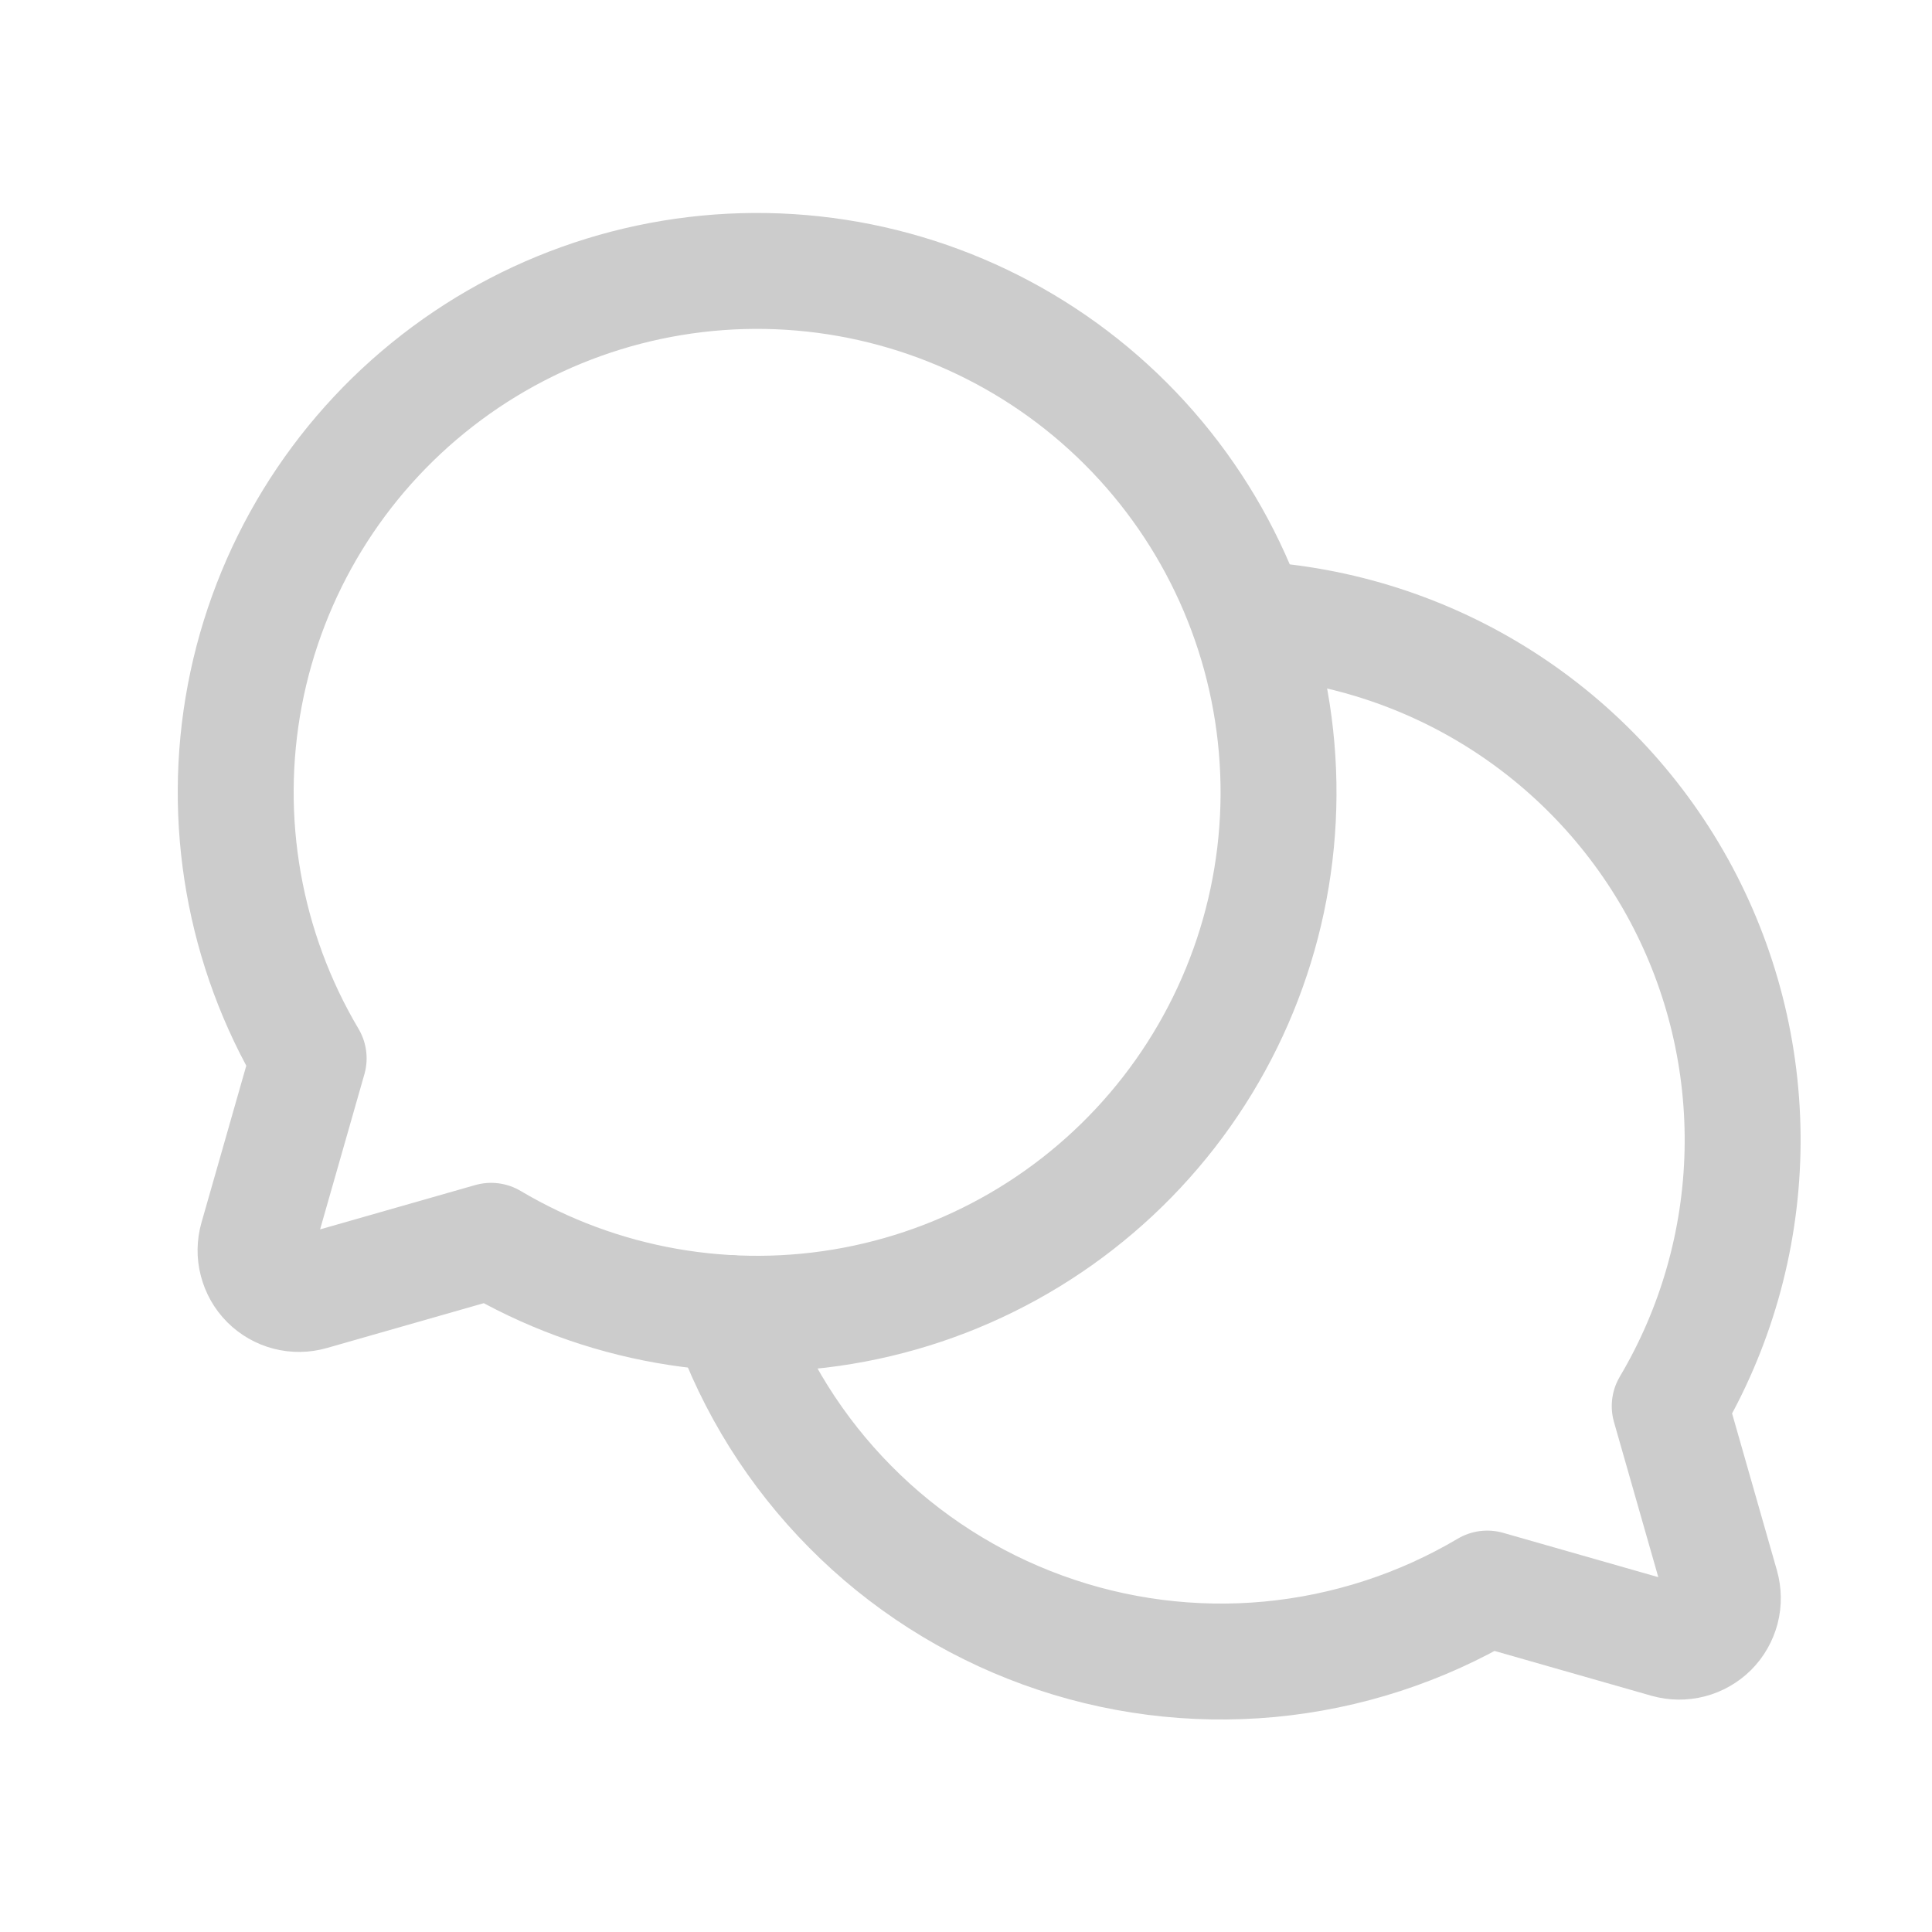 <svg width="24" height="24" viewBox="0 0 25 24" fill="none" xmlns="http://www.w3.org/2000/svg">
<path d="M3.994 13.195C3.156 11.782 2.862 10.11 3.168 8.495C3.475 6.88 4.36 5.433 5.658 4.425C6.956 3.416 8.578 2.916 10.219 3.019C11.859 3.122 13.406 3.82 14.568 4.982C15.73 6.144 16.429 7.691 16.531 9.332C16.634 10.972 16.134 12.594 15.126 13.892C14.117 15.19 12.67 16.076 11.055 16.382C9.44 16.688 7.769 16.395 6.355 15.556L6.355 15.556L4.024 16.222C3.927 16.25 3.825 16.251 3.728 16.226C3.631 16.201 3.542 16.15 3.471 16.079C3.4 16.008 3.35 15.919 3.325 15.822C3.299 15.725 3.301 15.623 3.328 15.527L3.994 13.195L3.994 13.195Z" stroke="#CCCCCC" stroke-width="1.5" stroke-linecap="round" stroke-linejoin="round"/>
<path d="M9.431 16.49C9.762 17.432 10.299 18.288 11.002 18.998C11.704 19.708 12.556 20.253 13.495 20.594C14.433 20.935 15.436 21.064 16.43 20.971C17.425 20.877 18.386 20.565 19.245 20.056L19.245 20.056L21.576 20.722C21.673 20.749 21.775 20.75 21.872 20.725C21.969 20.7 22.058 20.649 22.129 20.579C22.2 20.508 22.25 20.419 22.276 20.322C22.301 20.225 22.299 20.123 22.272 20.026L21.606 17.695L21.606 17.695C22.198 16.697 22.522 15.563 22.548 14.403C22.574 13.243 22.301 12.096 21.755 11.072C21.208 10.048 20.407 9.183 19.429 8.559C18.451 7.935 17.328 7.574 16.169 7.51" stroke="#CCCCCC" stroke-width="1.5" stroke-linecap="round" stroke-linejoin="round"/>
</svg>
